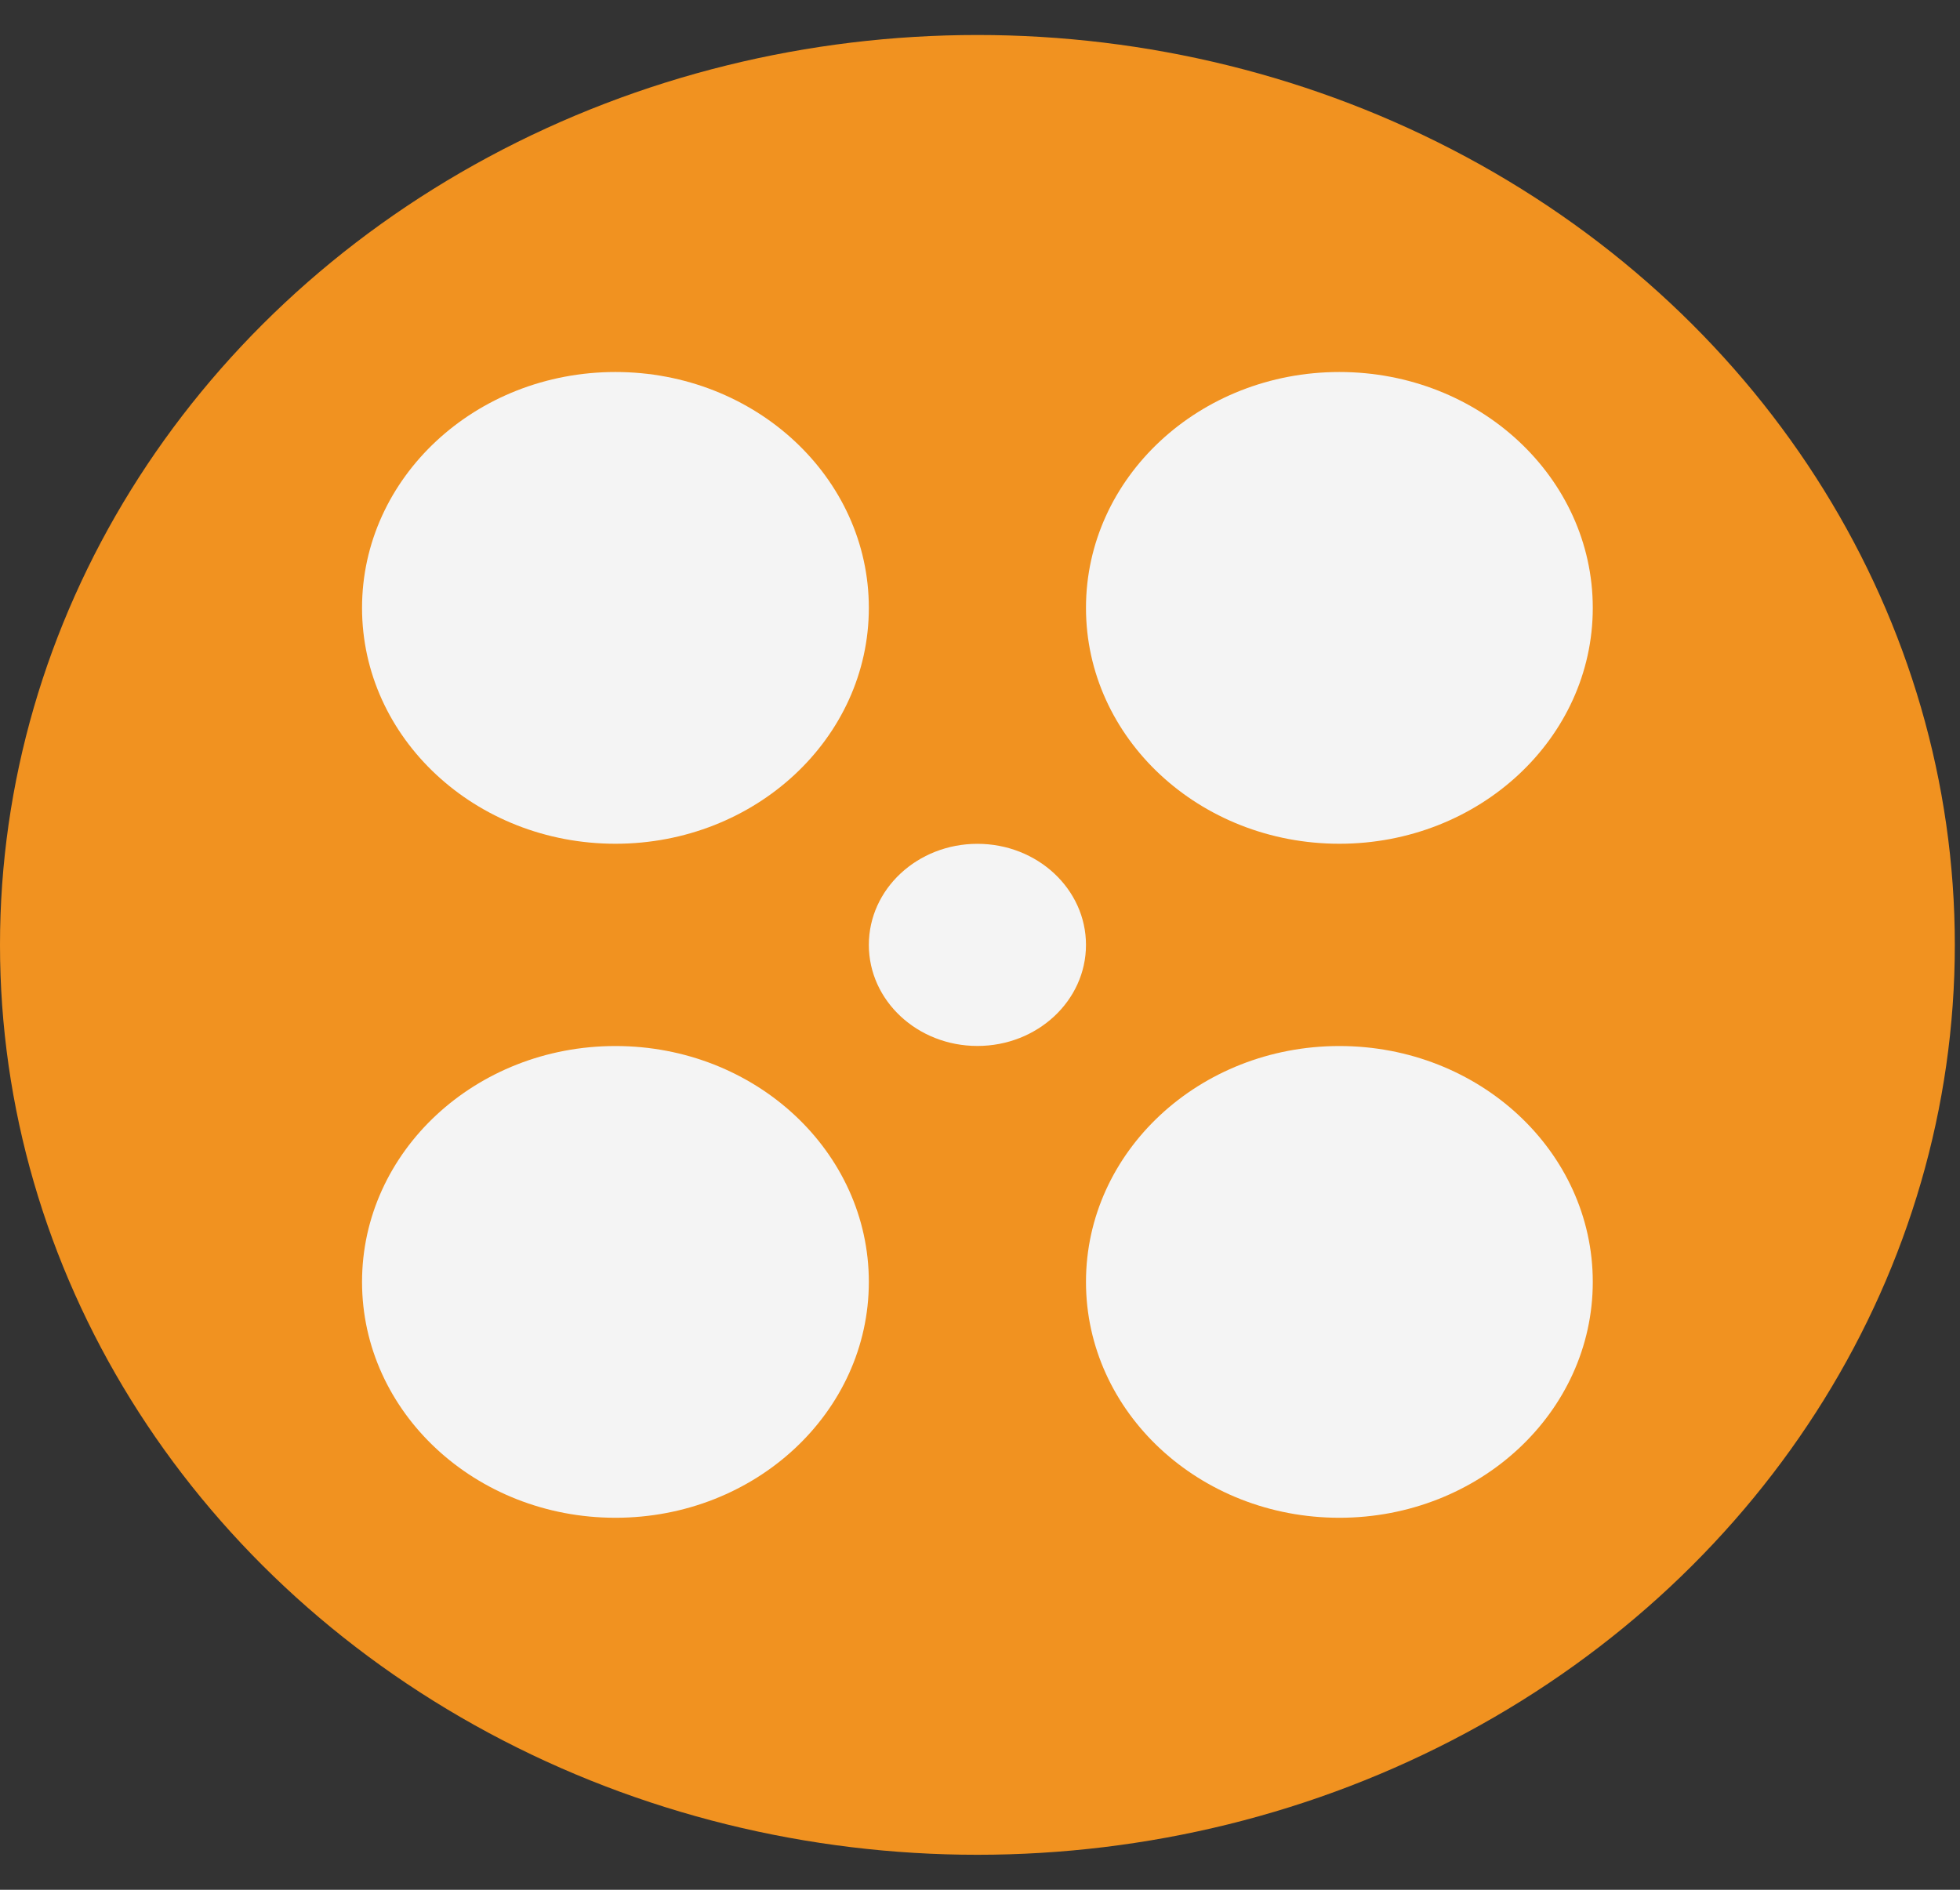 <svg width="28" height="27" viewBox="0 0 28 27" fill="none" xmlns="http://www.w3.org/2000/svg">
<rect x="0" y="0" width="28" height="27" fill="#333333" stroke="none"/>
<ellipse cx="13.963" cy="13.5" rx="13.963" ry="13" fill="#F19220"/>
<ellipse cx="8.792" cy="8.685" rx="3.62" ry="3.37" fill="#F4F4F4"/>
<ellipse cx="8.792" cy="18.315" rx="3.62" ry="3.37" fill="#F4F4F4"/>
<ellipse cx="19.134" cy="8.685" rx="3.62" ry="3.37" fill="#F4F4F4"/>
<ellipse cx="19.134" cy="18.315" rx="3.62" ry="3.37" fill="#F4F4F4"/>
<ellipse cx="13.963" cy="13.5" rx="1.551" ry="1.444" fill="#F4F4F4"/>
</svg>
